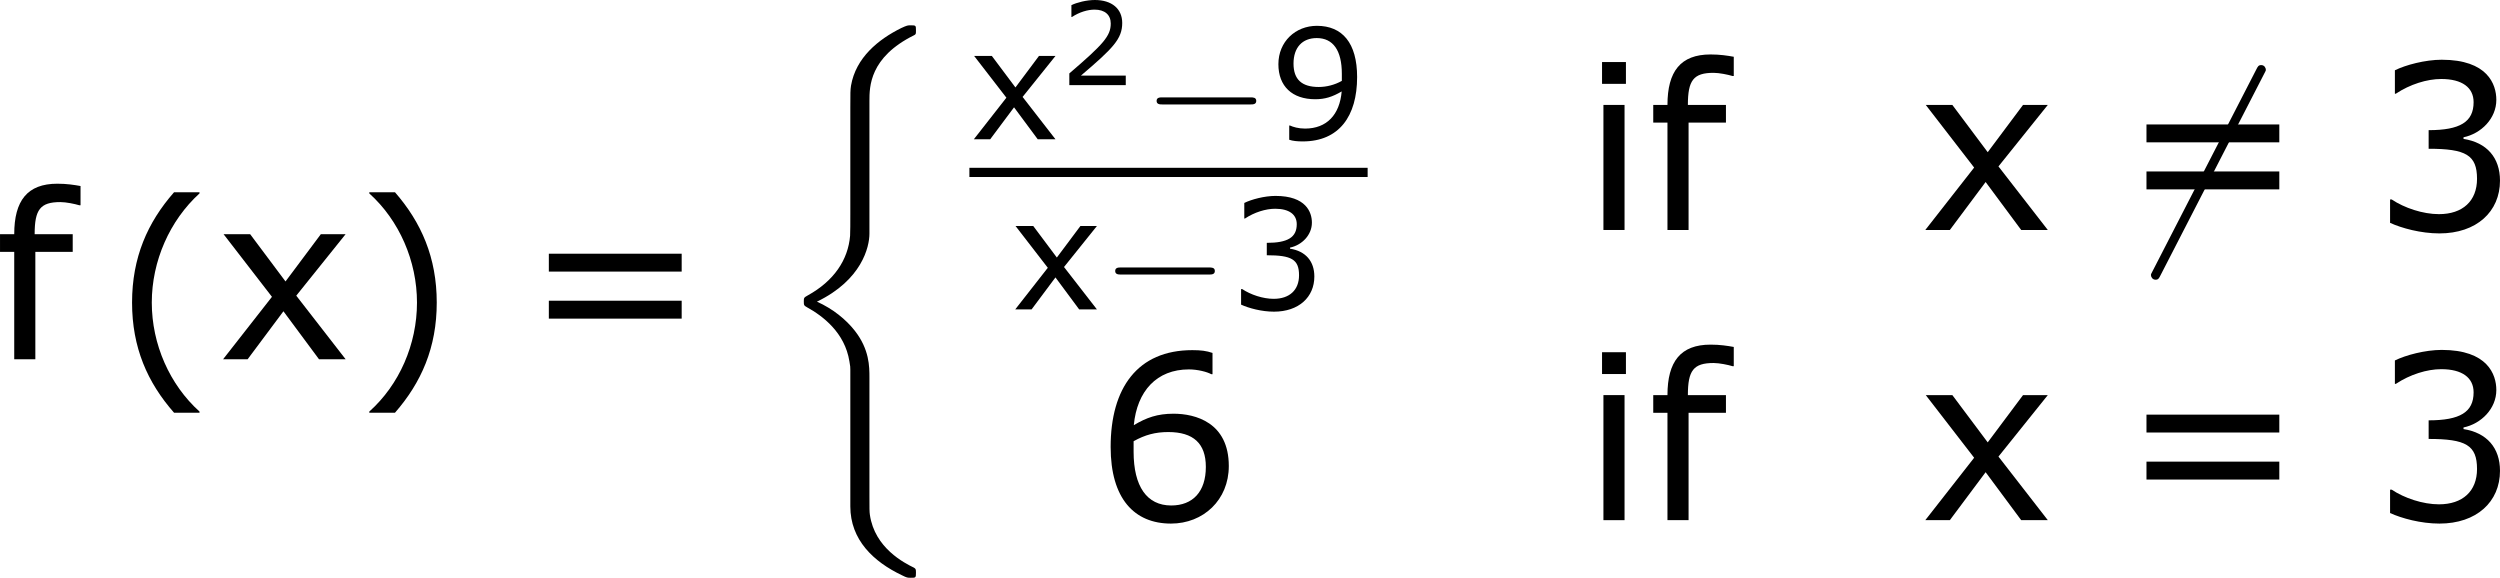 <?xml version='1.0' encoding='UTF-8'?>
<!-- Generated by CodeCogs with dvisvgm 3.2.2 -->
<svg version='1.1' xmlns='http://www.w3.org/2000/svg' xmlns:xlink='http://www.w3.org/1999/xlink' width='146.654pt' height='33.894pt' viewBox='-.241 -.228 146.654 33.894'>
<defs>
<path id='g2-54' d='M7.532-8.094C7.627-8.261 7.627-8.285 7.627-8.321C7.627-8.404 7.556-8.56 7.388-8.56C7.245-8.56 7.209-8.488 7.125-8.321L1.757 2.116C1.662 2.283 1.662 2.307 1.662 2.343C1.662 2.439 1.745 2.582 1.901 2.582C2.044 2.582 2.08 2.511 2.164 2.343L7.532-8.094Z'/>
<path id='g1-0' d='M5.571-1.809C5.699-1.809 5.874-1.809 5.874-1.993S5.699-2.176 5.571-2.176H1.004C.877-2.176 .701-2.176 .701-1.993S.877-1.809 1.004-1.809H5.571Z'/>
<path id='g4-40' d='M2.275 1.197V1.167C1.501 .47 1.036-.578 1.036-1.662C1.036-2.739 1.501-3.793 2.275-4.496V-4.526H1.614C.923-3.74 .524-2.829 .524-1.662S.923 .411 1.614 1.197H2.275Z'/>
<path id='g4-41' d='M2.18-1.662C2.18-2.829 1.781-3.74 1.096-4.526H.429V-4.496C1.209-3.793 1.667-2.739 1.667-1.662C1.667-.578 1.209 .47 .429 1.167V1.197H1.096C1.781 .411 2.18-.494 2.18-1.662Z'/>
<path id='g4-50' d='M3.4 0V-.494H1.072C2.745-1.918 3.216-2.4 3.216-3.228C3.216-3.96 2.68-4.419 1.793-4.419C1.364-4.419 .852-4.288 .578-4.151V-3.537H.607C.995-3.793 1.429-3.919 1.781-3.919C2.311-3.919 2.62-3.651 2.62-3.198C2.62-2.549 2.239-2.126 .47-.607V0H3.4Z'/>
<path id='g4-51' d='M3.341-1.28C3.341-1.876 3.001-2.269 2.394-2.364V-2.406C2.853-2.501 3.246-2.894 3.246-3.377C3.246-3.782 3.019-4.419 1.828-4.419C1.399-4.419 .887-4.282 .613-4.145V-3.537H.637C1.006-3.782 1.447-3.919 1.816-3.919C2.358-3.919 2.656-3.698 2.656-3.317C2.656-2.805 2.305-2.591 1.489-2.591V-2.108C2.454-2.108 2.745-1.947 2.745-1.328C2.745-.75 2.37-.411 1.757-.411C1.34-.411 .858-.572 .53-.792H.488V-.185C.786-.048 1.286 .089 1.769 .089C2.733 .089 3.341-.476 3.341-1.28Z'/>
<path id='g4-54' d='M3.466-1.405C3.466-2.537 2.596-2.763 2.031-2.763C1.614-2.763 1.328-2.662 1-2.465C1.084-3.353 1.596-3.913 2.43-3.913C2.662-3.913 2.906-3.847 3.013-3.788H3.043V-4.341C2.882-4.395 2.745-4.413 2.519-4.413C1.096-4.413 .399-3.43 .399-1.9C.399-.56 1.012 .089 1.965 .089C2.805 .089 3.466-.524 3.466-1.405ZM2.87-1.382C2.87-.738 2.531-.381 1.971-.381C1.34-.381 .995-.875 .995-1.775V-2.049C1.292-2.215 1.56-2.287 1.894-2.287C2.549-2.287 2.87-1.989 2.87-1.382Z'/>
<path id='g4-57' d='M3.394-2.424C3.394-3.752 2.817-4.419 1.828-4.419C.995-4.419 .328-3.805 .328-2.924C.328-2.066 .864-1.56 1.763-1.56C2.138-1.56 2.43-1.65 2.793-1.864C2.716-.959 2.215-.417 1.364-.417C1.108-.417 .893-.482 .78-.536H.75V.018C.887 .066 1.072 .083 1.274 .083C2.692 .083 3.394-.899 3.394-2.424ZM2.799-2.549V-2.275C2.525-2.12 2.203-2.037 1.9-2.037C1.239-2.037 .917-2.329 .917-2.948C.917-3.579 1.263-3.942 1.822-3.942C2.46-3.942 2.799-3.46 2.799-2.549Z'/>
<path id='g4-61' d='M4.163-2.275V-2.739H.715V-2.275H4.163ZM4.163-1.054V-1.519H.715V-1.054H4.163Z'/>
<path id='g4-102' d='M2.287-3.996V-4.496C2.12-4.526 1.93-4.556 1.685-4.556C.905-4.556 .566-4.115 .566-3.246H.197V-2.787H.566V0H1.114V-2.787H2.084V-3.246H1.096C1.096-3.883 1.239-4.079 1.763-4.079C1.912-4.079 2.138-4.032 2.257-3.996H2.287Z'/>
<path id='g4-105' d='M1.126-3.793V-4.359H.506V-3.793H1.126ZM1.09 0V-3.246H.542V0H1.09Z'/>
<path id='g4-120' d='M3.353 0L2.072-1.65L3.353-3.246H2.71L1.793-2.019L.875-3.246H.185L1.441-1.62L.173 0H.81L1.739-1.245L2.662 0H3.353Z'/>
<use id='g8-40' xlink:href='#g4-40' transform='scale(2)'/>
<use id='g8-41' xlink:href='#g4-41' transform='scale(2)'/>
<use id='g8-51' xlink:href='#g4-51' transform='scale(2)'/>
<use id='g8-54' xlink:href='#g4-54' transform='scale(2)'/>
<use id='g8-61' xlink:href='#g4-61' transform='scale(2)'/>
<use id='g8-102' xlink:href='#g4-102' transform='scale(2)'/>
<use id='g8-105' xlink:href='#g4-105' transform='scale(2)'/>
<use id='g8-120' xlink:href='#g4-120' transform='scale(2)'/>
<path id='g0-26' d='M4.973 17.801C4.973 17.239 4.973 16.355 4.22 15.386C3.754 14.789 3.072 14.239 2.248 13.868C4.579 12.744 4.973 11.023 4.973 10.341V3.455C4.973 2.714 4.973 1.184 7.293 .036C7.388-.012 7.388-.036 7.388-.215C7.388-.466 7.388-.478 7.125-.478C6.958-.478 6.934-.478 6.623-.335C5.44 .251 4.268 1.196 4.017 2.654C3.981 2.893 3.981 3.001 3.981 3.802V9.325C3.981 9.696 3.981 10.317 3.969 10.449C3.862 11.704 3.132 12.792 1.769 13.545C1.578 13.653 1.566 13.665 1.566 13.856C1.566 14.059 1.578 14.071 1.745 14.167C2.546 14.609 3.694 15.47 3.933 16.964C3.981 17.239 3.981 17.263 3.981 17.395V24.496C3.981 26.23 5.177 27.365 6.659 28.071C6.922 28.202 6.946 28.202 7.125 28.202C7.376 28.202 7.388 28.202 7.388 27.939C7.388 27.748 7.376 27.736 7.281 27.676C6.791 27.437 5.248 26.66 4.997 24.938C4.973 24.771 4.973 24.64 4.973 23.922V17.801Z'/>
<use id='g6-51' xlink:href='#g4-51' transform='scale(1.333)'/>
<use id='g6-57' xlink:href='#g4-57' transform='scale(1.333)'/>
<use id='g6-120' xlink:href='#g4-120' transform='scale(1.333)'/>
</defs>
<g id='page1' transform='matrix(1.13 0 0 1.13 -64.432 -61.039)'>
<use x='56.413' y='72.464' xlink:href='#g8-102'/>
<use x='62.614' y='72.847' xlink:href='#g8-40'/>
<use x='68.042' y='72.464' xlink:href='#g8-120'/>
<use x='75.119' y='72.847' xlink:href='#g8-41'/>
<use x='83.868' y='72.464' xlink:href='#g8-61'/>
<use x='96.968' y='55.607' xlink:href='#g0-26'/>
<use x='107.13' y='61.046' xlink:href='#g6-120'/>
<use x='111.848' y='58.234' xlink:href='#g4-50'/>
<use x='116.148' y='61.046' xlink:href='#g1-0'/>
<use x='122.734' y='61.046' xlink:href='#g6-57'/>
<rect x='107.13' y='62.526' height='.478' width='20.674'/>
<use x='109.28' y='69.876' xlink:href='#g6-120'/>
<use x='113.998' y='69.876' xlink:href='#g1-0'/>
<use x='120.584' y='69.876' xlink:href='#g6-51'/>
<use x='138.961' y='65.754' xlink:href='#g8-105'/>
<use x='142.237' y='65.754' xlink:href='#g8-102'/>
<use x='156.408' y='65.754' xlink:href='#g8-120'/>
<use x='166.806' y='65.754' xlink:href='#g2-54'/>
<use x='166.806' y='65.754' xlink:href='#g8-61'/>
<use x='179.906' y='65.754' xlink:href='#g8-51'/>
<use x='113.665' y='80.818' xlink:href='#g8-54'/>
<use x='138.961' y='80.818' xlink:href='#g8-105'/>
<use x='142.237' y='80.818' xlink:href='#g8-102'/>
<use x='156.408' y='80.818' xlink:href='#g8-120'/>
<use x='166.806' y='80.818' xlink:href='#g8-61'/>
<use x='179.906' y='80.818' xlink:href='#g8-51'/>
</g>
</svg>